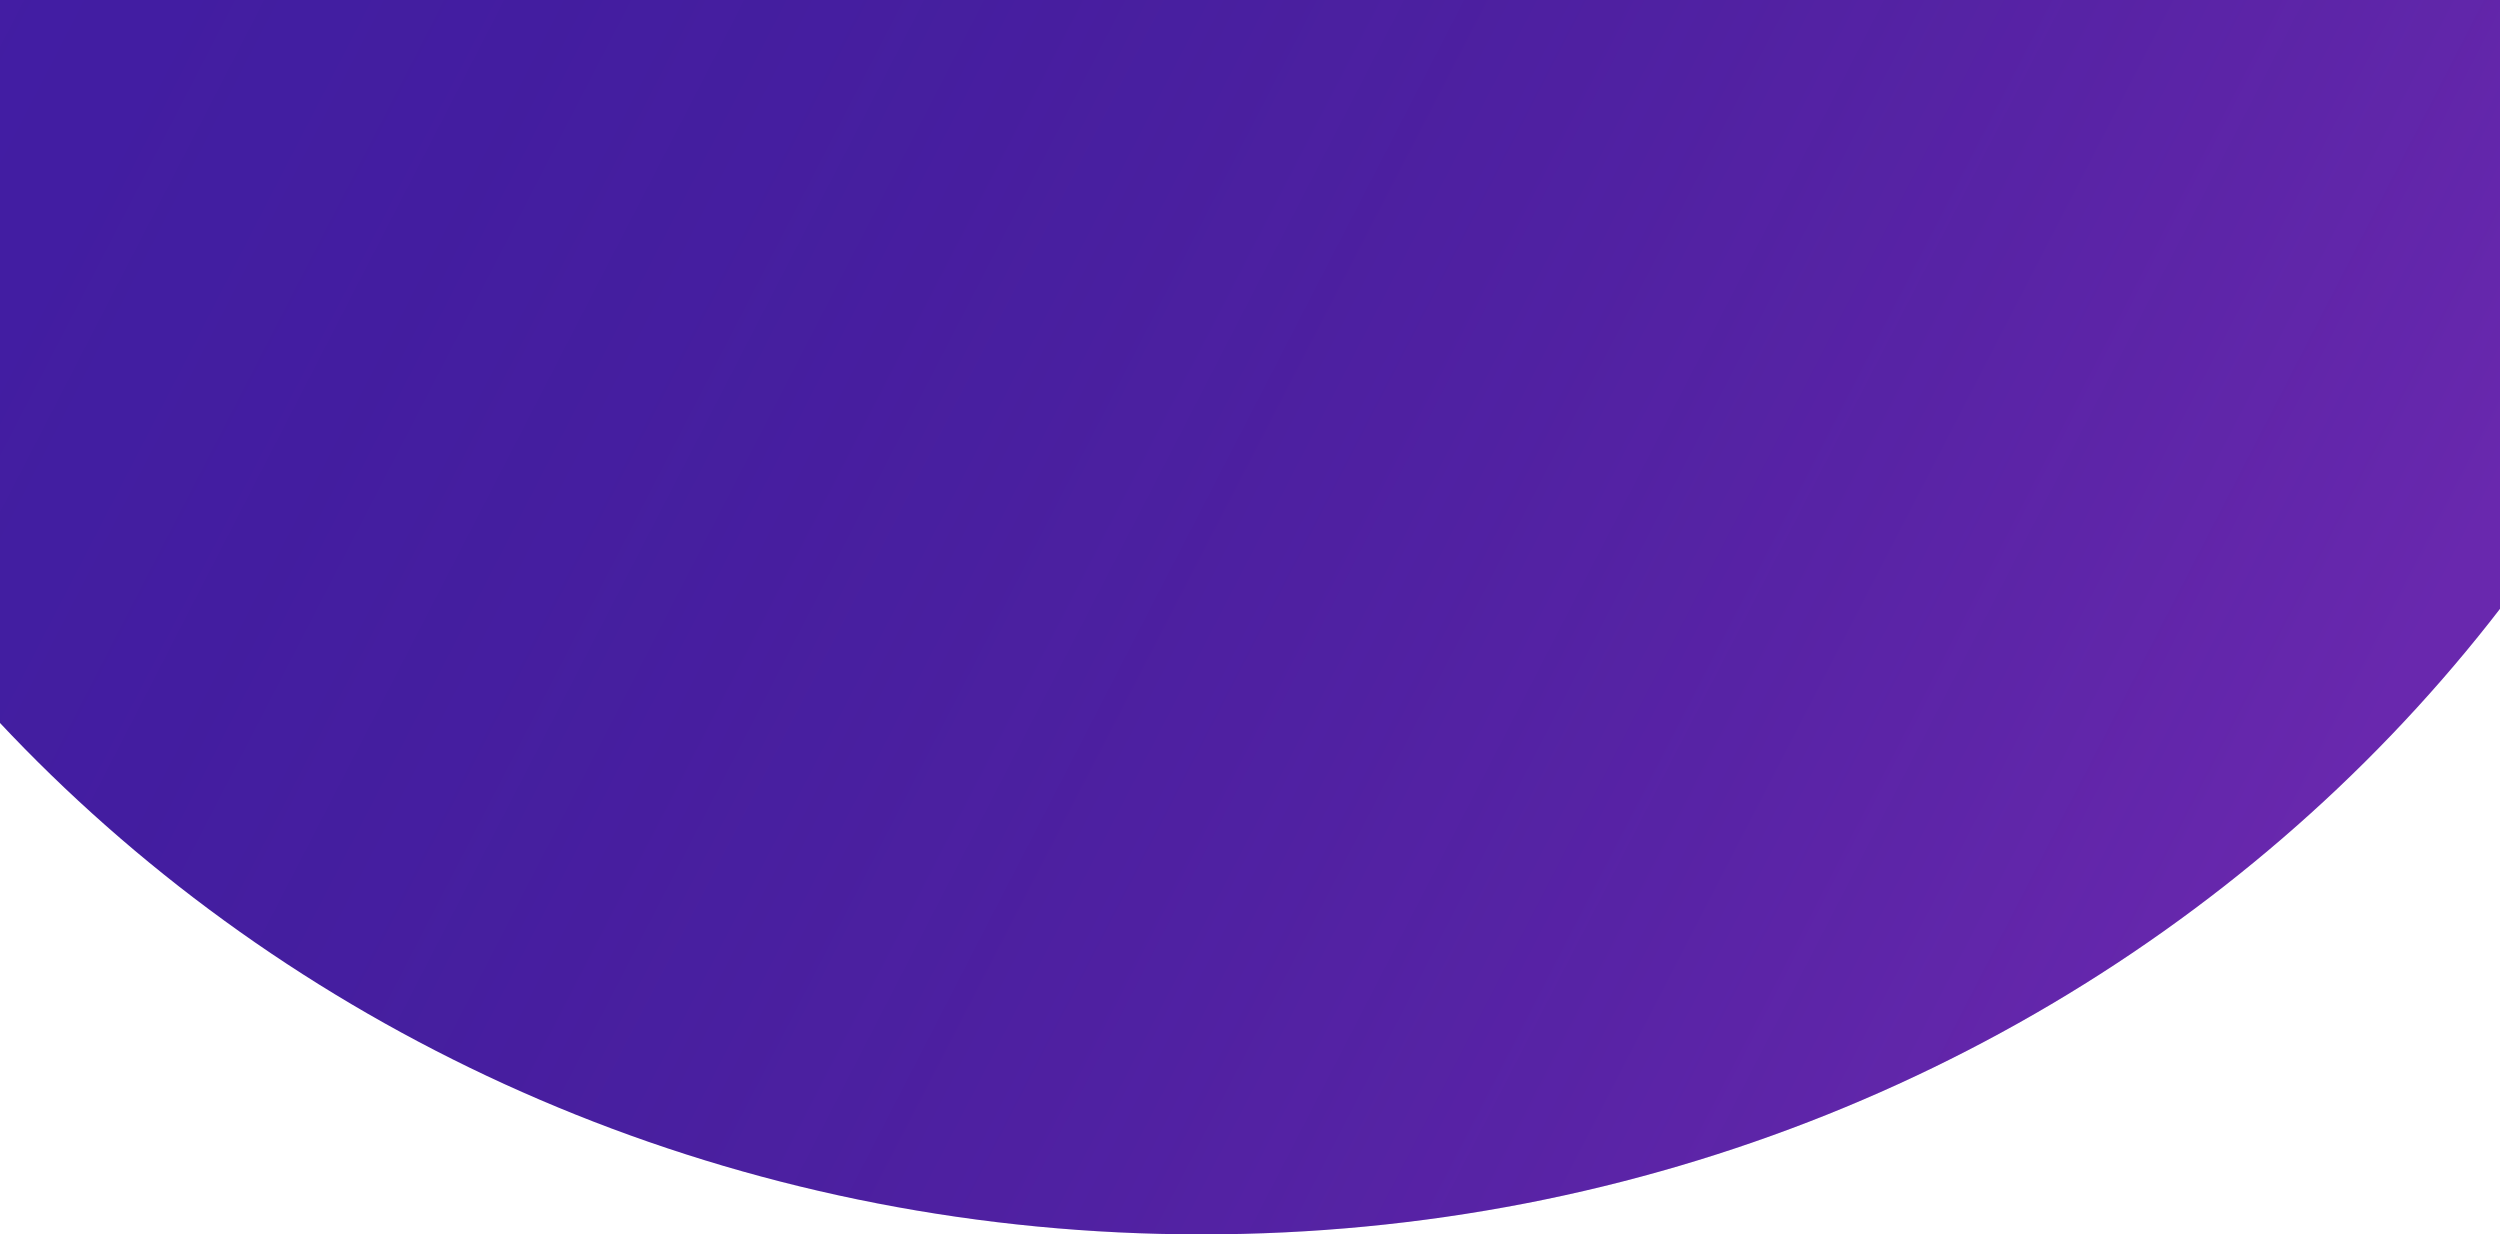 <svg width="1440" height="711" viewBox="0 0 1440 711" fill="none" xmlns="http://www.w3.org/2000/svg">
<path d="M1618 -167C1618 317.906 1203.42 711 692 711C180.584 711 -234 317.906 -234 -167C-234 -651.906 180.584 -1045 692 -1045C1203.42 -1045 1618 -651.906 1618 -167Z" fill="#431EA6"/>
<path d="M1618 -167C1618 317.906 1203.42 711 692 711C180.584 711 -234 317.906 -234 -167C-234 -651.906 180.584 -1045 692 -1045C1203.42 -1045 1618 -651.906 1618 -167Z" fill="url(#paint0_linear_34_63)" fill-opacity="0.2"/>
<defs>
<linearGradient id="paint0_linear_34_63" x1="1202" y1="745" x2="-190" y2="27" gradientUnits="userSpaceOnUse">
<stop stop-color="#FF50CE"/>
<stop offset="1" stop-opacity="0"/>
</linearGradient>
</defs>
</svg>
